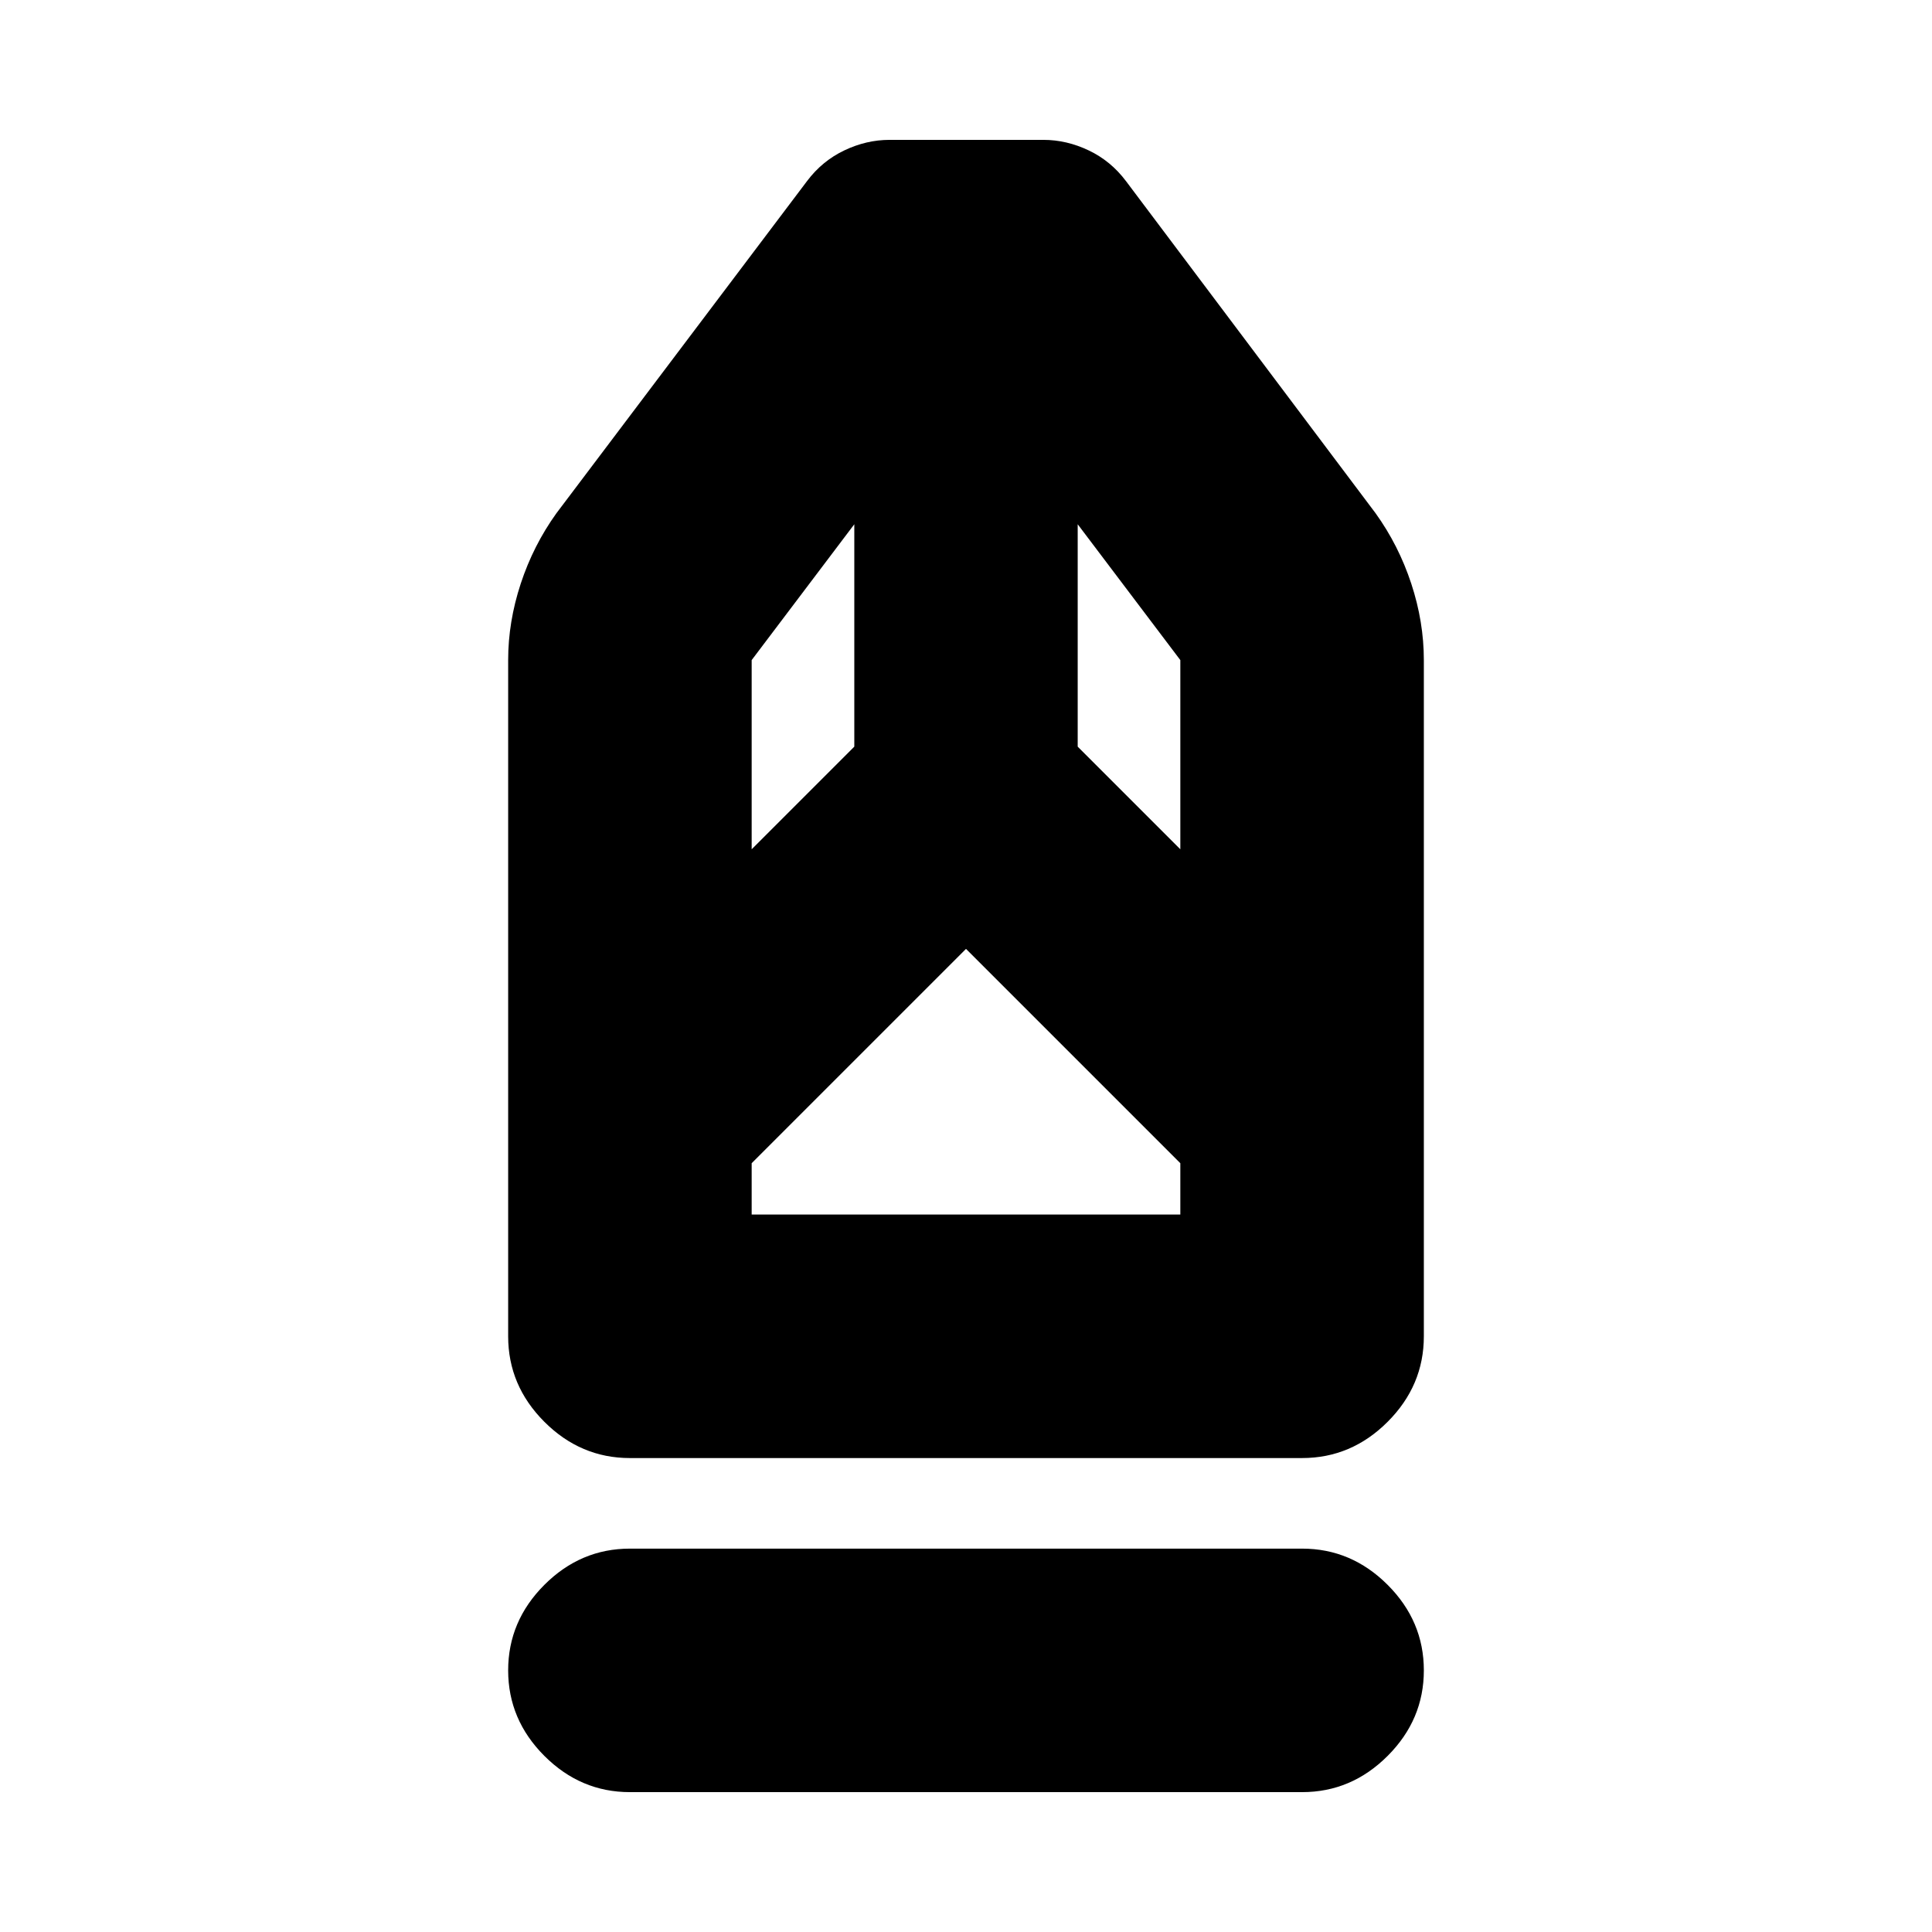 <svg xmlns="http://www.w3.org/2000/svg" height="24" viewBox="0 -960 960 960" width="24"><path d="M313-69.5q-24.5 0-42.5-18t-18-42.5q0-24.5 18-42.5t42.5-18h334q24.5 0 42.5 18t18 42.5q0 24.5-18 42.5t-42.5 18H313Zm0-166q-24.5 0-42.5-18t-18-42.5v-336q0-19 6.25-38t17.75-35L401-870q7.5-10 18.5-15.25t22.5-5.25h76.5q11.5 0 22.5 5.25T559.5-870l124 165q11.5 16 17.75 35t6.25 38v336q0 24.5-18 42.5t-42.5 18H313Zm60.5-121h213V-382L480-488.5 373.5-382v25.5Zm0-181.5 51-51v-110.5l-51 67.5v94Zm213 0v-94l-51-67.5V-589l51 51Zm0 181.5h-213 213Z"/></svg>